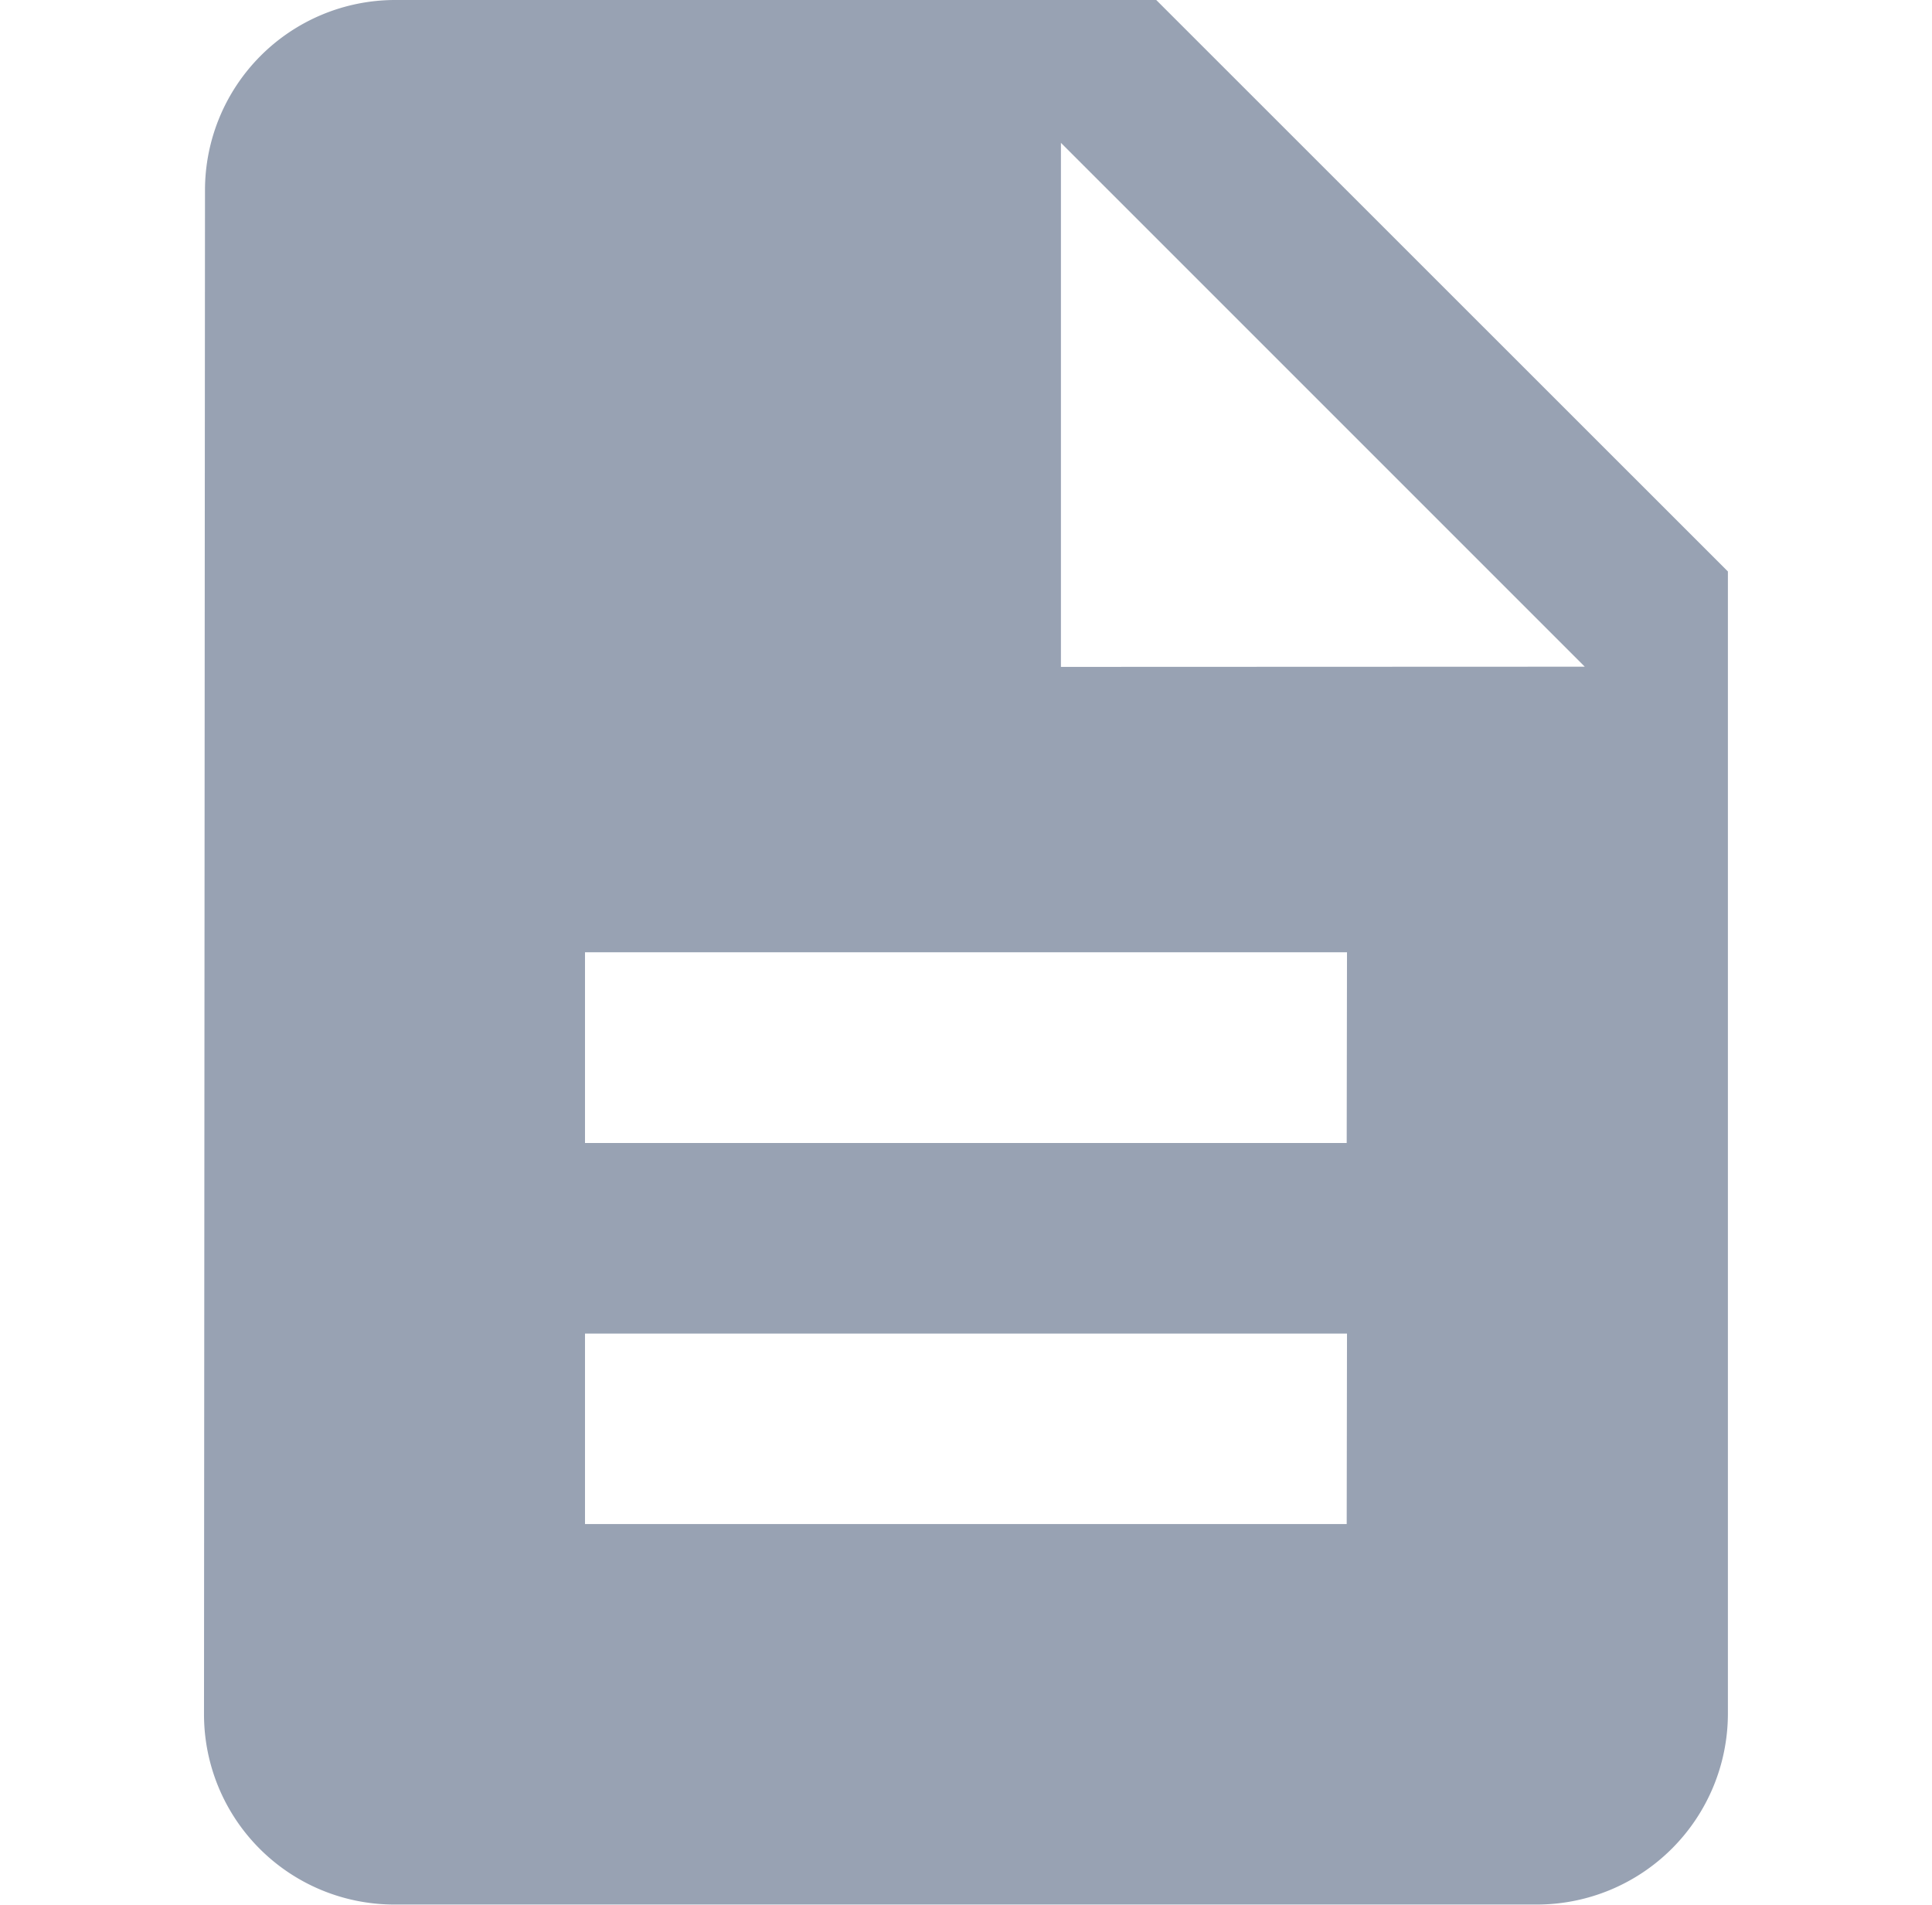 <svg xmlns="http://www.w3.org/2000/svg" width="17.023" height="16.785" viewBox="0 0 15.364 19.205">
  <path id="ProjectIcon" d="M13.6,2H5.92A1.918,1.918,0,0,0,4.01,3.92L4,19.284A1.918,1.918,0,0,0,5.911,21.2H17.443a1.926,1.926,0,0,0,1.92-1.92V7.761Zm1.92,15.364H7.841v-1.92h7.682Zm0-3.841H7.841V11.6h7.682Zm-2.881-4.8V3.44l5.281,5.281Z" transform="translate(-4 -2)" fill="#98a2b3"/>
</svg>
